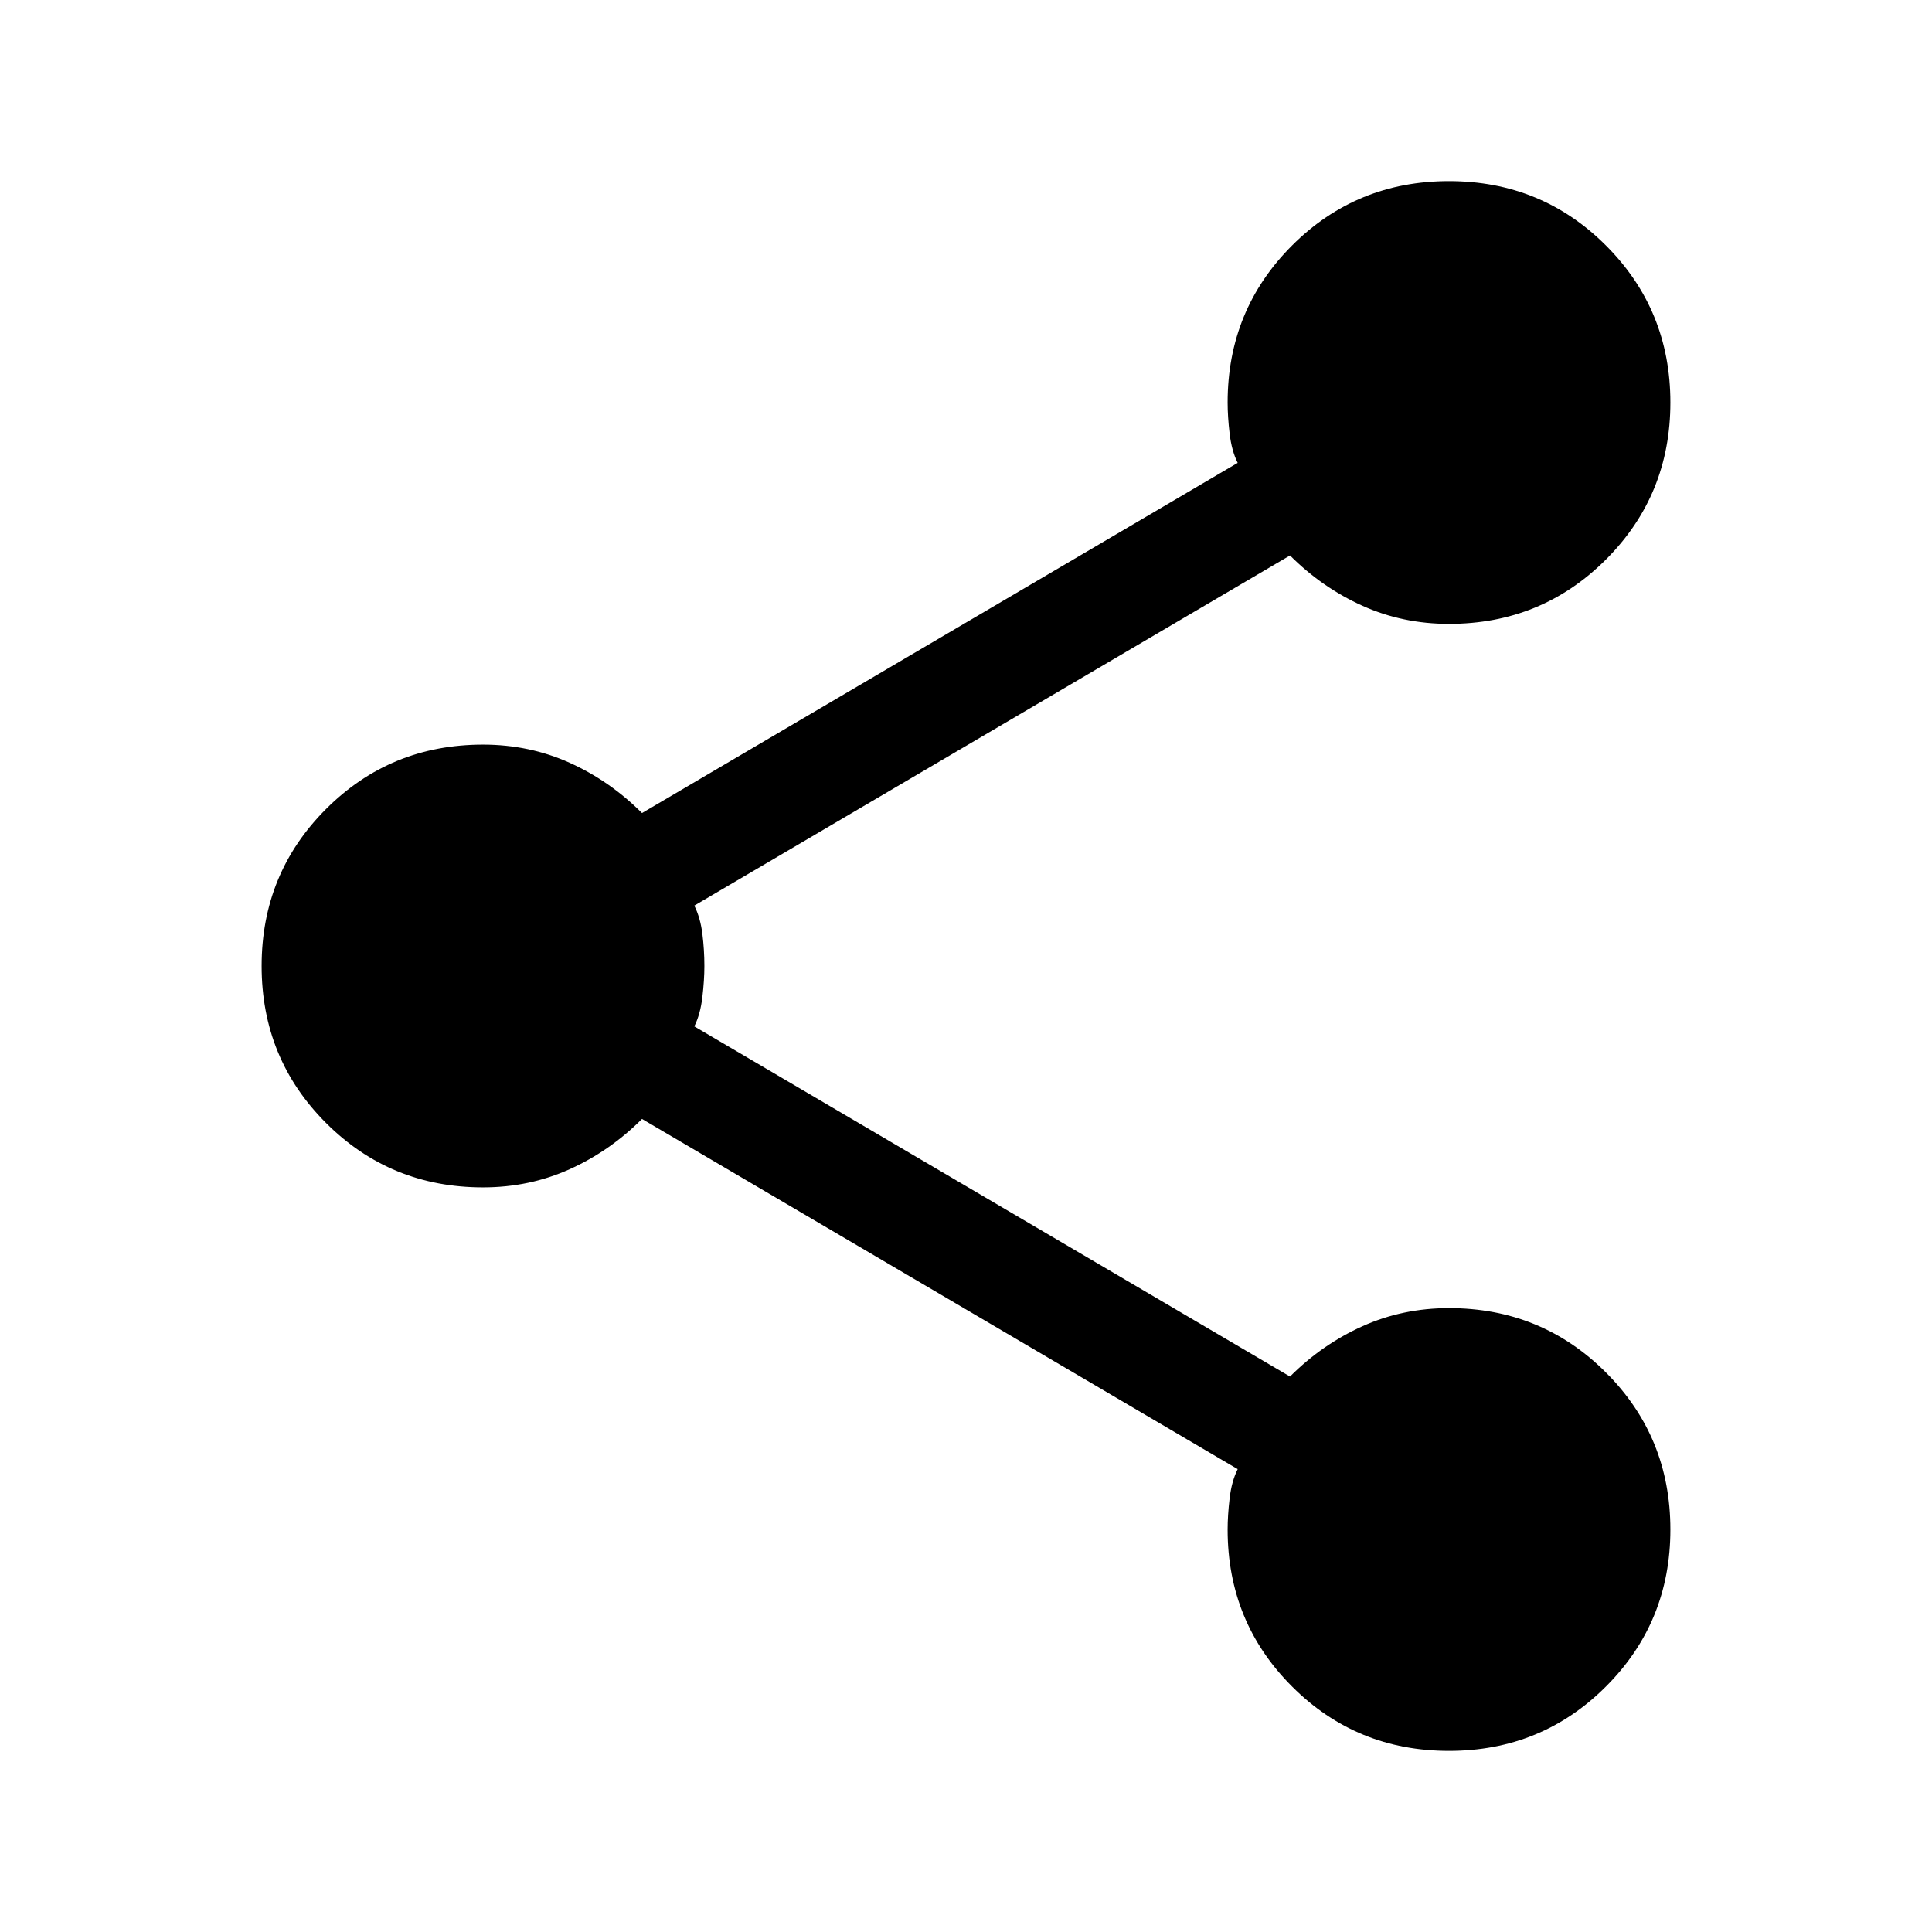 <svg xmlns="http://www.w3.org/2000/svg" height="24" width="24"><path d="M18 21.75Q16.85 21.75 16.05 20.95Q15.25 20.15 15.25 19Q15.25 18.825 15.275 18.612Q15.3 18.4 15.375 18.25L7.975 13.9Q7.575 14.3 7.075 14.525Q6.575 14.75 6 14.75Q4.85 14.75 4.05 13.95Q3.25 13.15 3.25 12Q3.25 10.85 4.05 10.05Q4.85 9.25 6 9.25Q6.575 9.25 7.075 9.475Q7.575 9.7 7.975 10.1L15.375 5.75Q15.3 5.6 15.275 5.387Q15.25 5.175 15.25 5Q15.25 3.85 16.05 3.05Q16.85 2.25 18 2.25Q19.15 2.25 19.95 3.05Q20.75 3.85 20.75 5Q20.75 6.15 19.95 6.95Q19.15 7.75 18 7.75Q17.425 7.75 16.925 7.525Q16.425 7.3 16.025 6.9L8.625 11.25Q8.7 11.4 8.725 11.6Q8.75 11.8 8.75 12Q8.75 12.175 8.725 12.387Q8.7 12.6 8.625 12.75L16.025 17.1Q16.425 16.7 16.925 16.475Q17.425 16.25 18 16.25Q19.15 16.25 19.95 17.05Q20.75 17.85 20.75 19Q20.75 20.15 19.95 20.95Q19.15 21.75 18 21.75Z"/></svg>